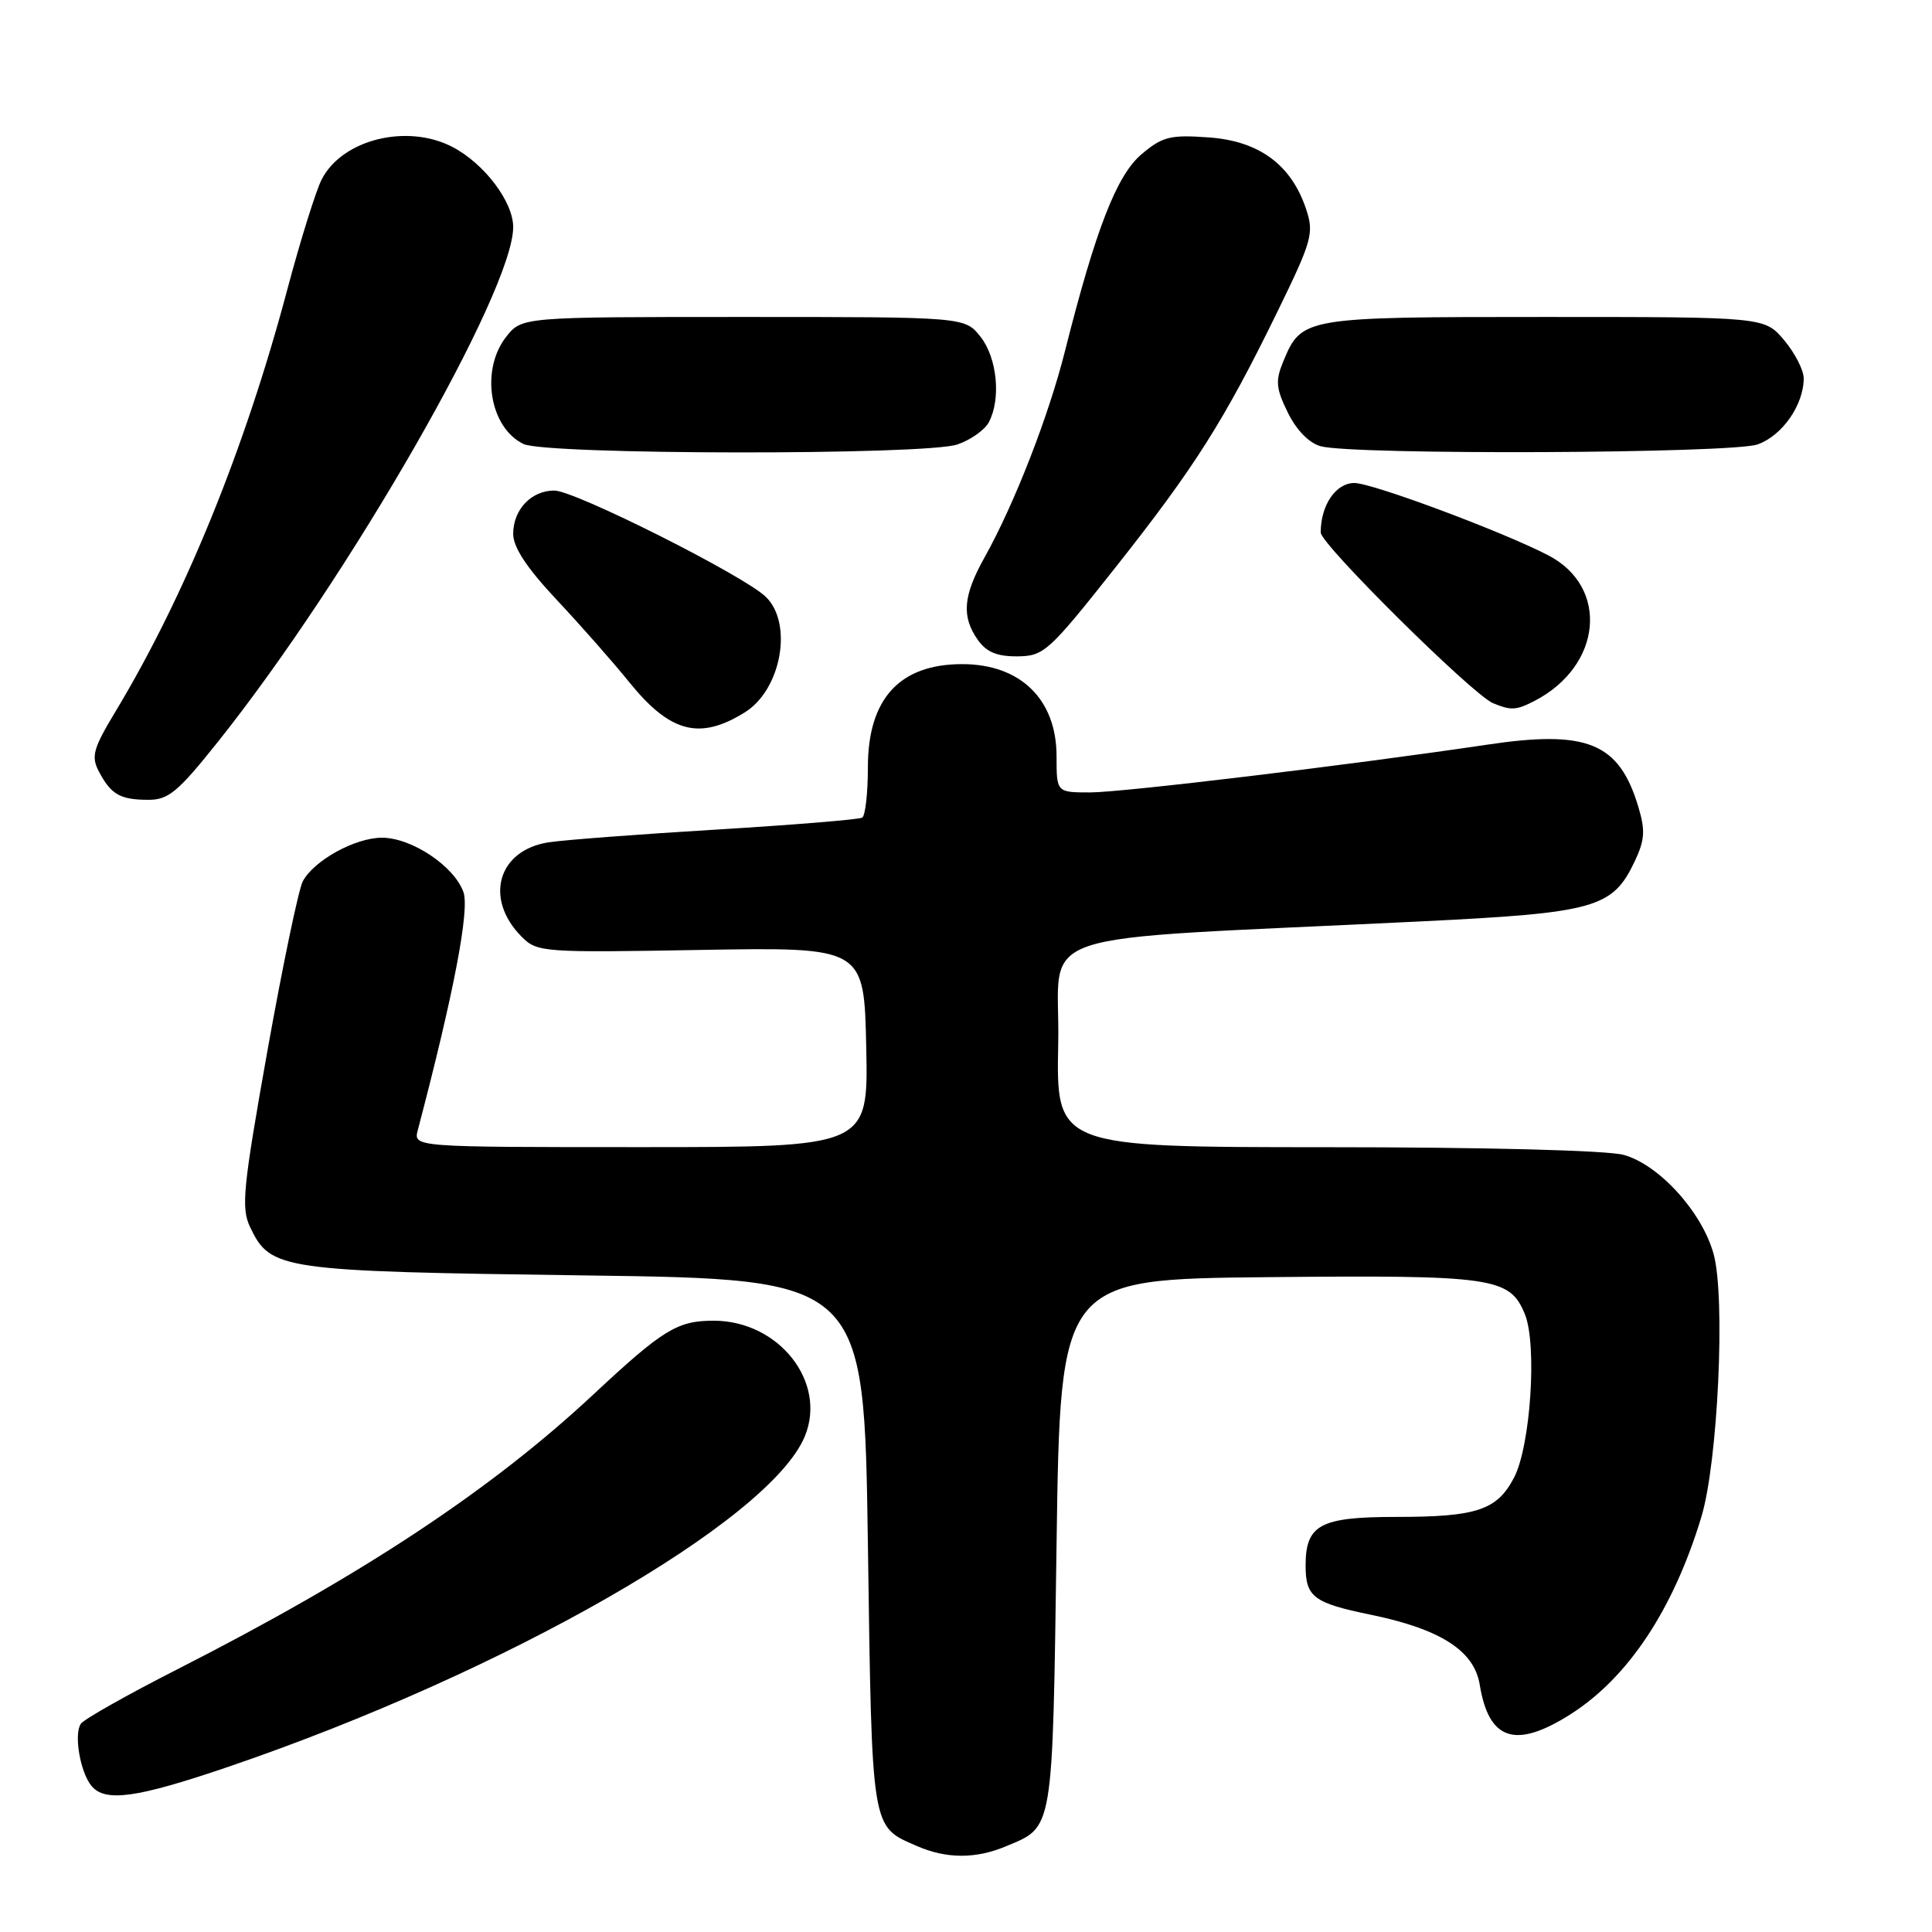 <?xml version="1.0" encoding="UTF-8" standalone="no"?>
<!DOCTYPE svg PUBLIC "-//W3C//DTD SVG 1.1//EN" "http://www.w3.org/Graphics/SVG/1.1/DTD/svg11.dtd" >
<svg xmlns="http://www.w3.org/2000/svg" xmlns:xlink="http://www.w3.org/1999/xlink" version="1.1" viewBox="0 0 256 256">
 <g >
 <path fill="currentColor"
d=" M 133.28 244.65 C 139.63 242.00 139.45 243.05 140.00 204.60 C 140.50 169.50 140.50 169.50 168.00 169.23 C 197.89 168.94 200.03 169.25 202.04 174.10 C 203.70 178.11 202.82 191.57 200.62 195.79 C 198.37 200.10 195.69 201.00 185.01 201.00 C 174.92 201.00 173.00 202.03 173.00 207.45 C 173.00 211.61 174.05 212.40 181.63 213.96 C 190.87 215.86 195.34 218.73 196.07 223.22 C 197.27 230.62 200.80 231.78 208.07 227.17 C 215.73 222.31 221.72 213.29 225.44 201.00 C 227.63 193.76 228.65 171.99 227.07 166.19 C 225.55 160.62 219.85 154.33 215.15 153.03 C 213.00 152.43 196.82 152.01 175.72 152.01 C 139.94 152.00 139.94 152.00 140.22 138.25 C 140.54 122.75 134.68 124.72 188.28 122.09 C 211.40 120.96 213.67 120.32 216.60 114.15 C 217.94 111.33 218.03 110.04 217.10 106.95 C 214.55 98.41 210.35 96.68 197.00 98.68 C 179.20 101.33 148.72 105.00 144.45 105.00 C 140.00 105.00 140.00 105.00 140.00 100.22 C 140.00 92.67 135.22 88.00 127.50 88.00 C 119.20 88.00 115.00 92.59 115.00 101.66 C 115.00 105.08 114.66 108.09 114.25 108.34 C 113.84 108.59 105.17 109.30 95.00 109.92 C 84.83 110.53 74.80 111.29 72.71 111.61 C 65.95 112.64 64.11 119.11 69.15 124.15 C 71.18 126.18 71.99 126.24 92.87 125.87 C 114.50 125.50 114.50 125.50 114.78 138.75 C 115.06 152.00 115.06 152.00 84.91 152.00 C 54.77 152.00 54.77 152.00 55.36 149.75 C 60.13 131.61 62.24 120.59 61.41 118.21 C 60.19 114.77 54.55 111.00 50.60 111.00 C 47.05 111.01 41.60 114.01 40.12 116.78 C 39.57 117.81 37.46 127.91 35.44 139.21 C 32.18 157.50 31.93 160.07 33.15 162.62 C 35.86 168.28 37.10 168.45 77.50 169.00 C 114.50 169.50 114.50 169.50 115.00 204.60 C 115.55 242.88 115.40 241.95 121.50 244.61 C 125.40 246.31 129.28 246.33 133.28 244.65 Z  M 30.17 234.14 C 66.95 221.61 101.94 201.57 106.63 190.35 C 109.63 183.16 103.22 175.00 94.57 175.00 C 89.75 175.00 87.86 176.16 78.64 184.76 C 65.06 197.44 47.98 208.73 23.50 221.19 C 16.90 224.55 11.15 227.79 10.72 228.40 C 9.76 229.76 10.62 234.84 12.13 236.65 C 13.93 238.83 18.13 238.24 30.17 234.14 Z  M 28.91 98.25 C 46.25 76.50 68.00 38.57 68.00 30.09 C 68.00 26.72 64.15 21.65 59.93 19.46 C 53.91 16.35 45.34 18.48 42.63 23.77 C 41.86 25.27 39.80 31.86 38.06 38.40 C 32.45 59.49 24.51 78.99 15.34 94.22 C 12.34 99.19 12.05 100.23 13.10 102.22 C 14.70 105.27 15.91 105.97 19.62 105.98 C 22.31 106.00 23.57 104.95 28.91 98.25 Z  M 98.71 94.38 C 103.52 91.38 105.11 82.62 101.48 79.09 C 98.60 76.28 76.16 65.00 73.45 65.00 C 70.40 65.00 68.00 67.52 68.00 70.74 C 68.00 72.52 69.80 75.25 73.75 79.46 C 76.91 82.83 81.24 87.74 83.36 90.37 C 88.80 97.10 92.71 98.12 98.71 94.38 Z  M 203.32 92.88 C 212.29 88.25 213.28 77.78 205.13 73.57 C 199.02 70.41 181.83 64.00 179.46 64.00 C 177.00 64.00 175.00 66.94 175.00 70.56 C 175.00 72.12 195.16 92.08 197.84 93.18 C 200.24 94.16 200.88 94.13 203.32 92.88 Z  M 147.78 75.22 C 158.31 61.91 162.20 55.77 169.25 41.33 C 173.84 31.93 174.13 30.91 173.08 27.75 C 171.13 21.85 166.87 18.69 160.20 18.21 C 155.07 17.84 154.05 18.09 151.28 20.42 C 147.97 23.20 145.19 30.36 141.12 46.50 C 138.94 55.17 134.41 66.78 130.48 73.82 C 127.61 78.95 127.38 81.67 129.56 84.78 C 130.70 86.40 132.10 86.99 134.81 86.97 C 138.32 86.94 138.96 86.36 147.78 75.22 Z  M 126.87 58.89 C 128.62 58.29 130.48 56.97 131.02 55.96 C 132.66 52.89 132.14 47.44 129.93 44.63 C 127.85 42.00 127.85 42.00 98.50 42.00 C 69.15 42.00 69.15 42.00 67.07 44.63 C 63.63 49.02 64.86 56.65 69.36 58.83 C 72.36 60.28 122.73 60.34 126.87 58.89 Z  M 232.88 58.89 C 236.14 57.75 239.00 53.66 239.00 50.13 C 239.00 49.04 237.83 46.77 236.41 45.08 C 233.82 42.00 233.82 42.00 204.63 42.00 C 172.70 42.00 172.47 42.04 170.03 47.92 C 168.98 50.47 169.07 51.47 170.65 54.68 C 171.79 57.00 173.46 58.71 175.00 59.13 C 179.37 60.31 229.41 60.10 232.88 58.89 Z "/>
</g>
</svg>